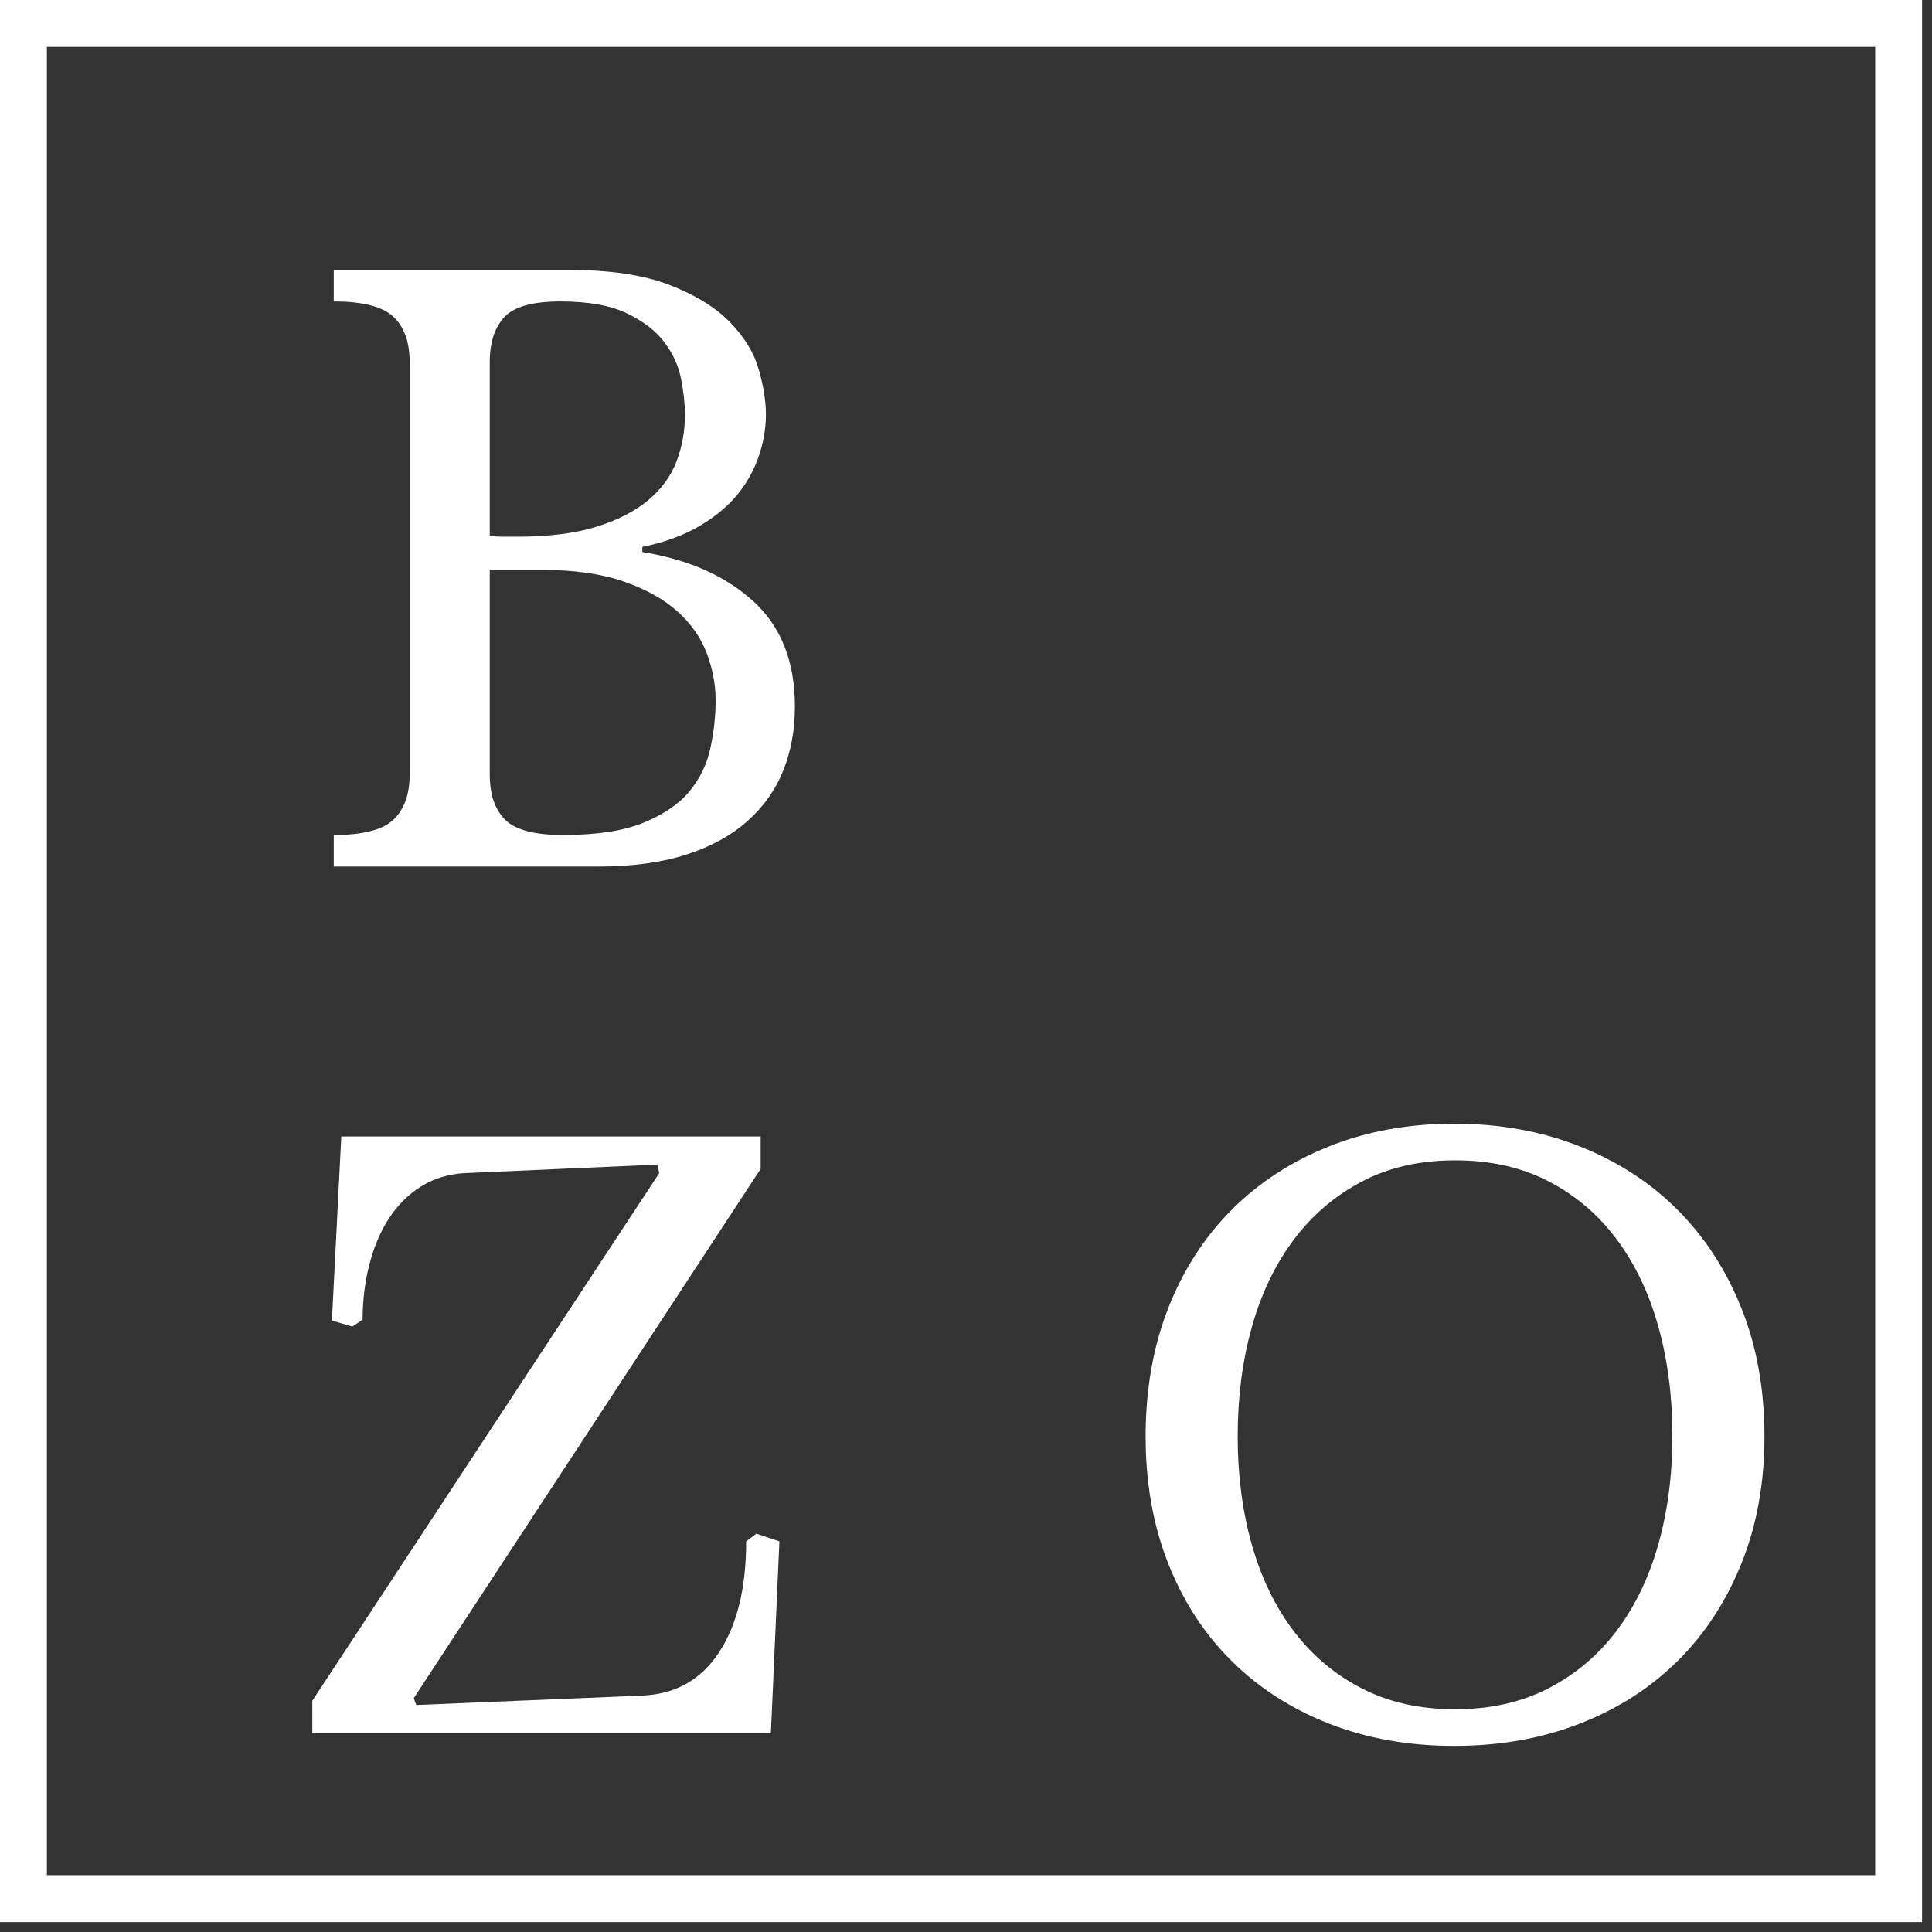 <?xml version="1.0" encoding="UTF-8"?>
<svg width="136px" height="136px" viewBox="0 0 136 136" version="1.1" xmlns="http://www.w3.org/2000/svg" xmlns:xlink="http://www.w3.org/1999/xlink">
    <rect x="0" y="0" width="136" height="136" fill="#333333" stroke="none"/>
    <!-- Generator: Sketch 54.1 (76490) - https://sketchapp.com -->
    <title>logo (7)</title>
    <desc>Created with Sketch.</desc>
    <g id="Page-1" stroke="none" stroke-width="1" fill="none" fill-rule="evenodd">
        <g id="logo-(7)" transform="translate(1, 1)">
            <polygon id="Path" stroke="#FFFFFF" stroke-width="3.3" points="0.65 0.65 132.65 0.65 132.65 132.65 0.65 132.65"></polygon>
            <path d="M22.495,60 L22.495,57.78 C24.535,57.78 25.935,57.42 26.695,56.7 C27.455,55.98 27.835,54.92 27.835,53.52 L27.835,24.48 C27.835,23.08 27.455,22.02 26.695,21.3 C25.935,20.58 24.535,20.22 22.495,20.22 L22.495,18 L38.995,18 C41.915,18 44.285,18.35 46.105,19.05 C47.925,19.75 49.345,20.62 50.365,21.66 C51.385,22.7 52.065,23.81 52.405,24.99 C52.745,26.17 52.915,27.24 52.915,28.2 C52.915,29.12 52.755,30.07 52.435,31.05 C52.115,32.03 51.615,32.94 50.935,33.78 C50.255,34.62 49.355,35.37 48.235,36.03 C47.115,36.69 45.775,37.18 44.215,37.5 L44.215,37.86 C47.455,38.38 50.055,39.53 52.015,41.31 C53.975,43.09 54.955,45.56 54.955,48.72 C54.955,50.36 54.685,51.86 54.145,53.22 C53.605,54.58 52.765,55.77 51.625,56.79 C50.485,57.81 49.045,58.6 47.305,59.16 C45.565,59.72 43.495,60 41.095,60 L22.495,60 Z M33.475,39.12 L33.475,53.52 C33.475,54.92 33.835,55.98 34.555,56.7 C35.275,57.42 36.635,57.78 38.635,57.78 C40.995,57.78 42.885,57.49 44.305,56.91 C45.725,56.33 46.805,55.59 47.545,54.69 C48.285,53.79 48.775,52.77 49.015,51.63 C49.255,50.49 49.375,49.38 49.375,48.3 C49.375,47.18 49.165,46.07 48.745,44.97 C48.325,43.87 47.635,42.89 46.675,42.03 C45.715,41.17 44.455,40.47 42.895,39.93 C41.335,39.39 39.435,39.12 37.195,39.12 L33.475,39.12 Z M33.475,36.72 C33.755,36.76 34.075,36.78 34.435,36.78 C34.795,36.78 35.115,36.78 35.395,36.78 C37.595,36.78 39.445,36.55 40.945,36.09 C42.445,35.63 43.665,35.01 44.605,34.23 C45.545,33.45 46.215,32.54 46.615,31.5 C47.015,30.46 47.215,29.36 47.215,28.2 C47.215,27.44 47.125,26.6 46.945,25.68 C46.765,24.76 46.375,23.9 45.775,23.1 C45.175,22.3 44.295,21.62 43.135,21.06 C41.975,20.5 40.415,20.22 38.455,20.22 C36.495,20.22 35.175,20.59 34.495,21.33 C33.815,22.07 33.475,23.12 33.475,24.48 L33.475,36.72 Z" id="B" fill="#FFFFFF" fill-rule="nonzero"></path>
            <path d="M20.985,121 L20.985,118.72 L45.405,81.58 L45.285,80.98 L31.665,81.58 C30.505,81.66 29.485,81.98 28.605,82.54 C27.725,83.1 26.985,83.84 26.385,84.76 C25.785,85.68 25.325,86.76 25.005,88 C24.685,89.24 24.525,90.54 24.525,91.9 L23.805,92.38 L22.365,91.96 L23.025,79 L52.545,79 L52.545,81.28 L28.125,118.54 L28.305,119.02 L44.145,118.36 C46.505,118.28 48.325,117.27 49.605,115.33 C50.885,113.39 51.525,110.78 51.525,107.5 L52.245,106.96 L53.865,107.5 L53.265,121 L20.985,121 Z" id="Z" fill="#FFFFFF" fill-rule="nonzero"></path>
            <path d="M123.205,100.12 C123.205,103.4 122.665,106.38 121.585,109.06 C120.505,111.74 119.005,114.03 117.085,115.93 C115.165,117.83 112.865,119.3 110.185,120.34 C107.505,121.38 104.565,121.9 101.365,121.9 C98.165,121.9 95.235,121.38 92.575,120.34 C89.915,119.3 87.625,117.83 85.705,115.93 C83.785,114.03 82.295,111.74 81.235,109.06 C80.175,106.38 79.645,103.4 79.645,100.12 C79.645,96.8 80.175,93.79 81.235,91.09 C82.295,88.39 83.785,86.08 85.705,84.16 C87.625,82.24 89.915,80.75 92.575,79.69 C95.235,78.63 98.165,78.1 101.365,78.1 C104.565,78.1 107.505,78.63 110.185,79.69 C112.865,80.75 115.165,82.24 117.085,84.16 C119.005,86.08 120.505,88.39 121.585,91.09 C122.665,93.79 123.205,96.8 123.205,100.12 Z M101.425,119.32 C103.905,119.32 106.095,118.83 107.995,117.85 C109.895,116.87 111.495,115.52 112.795,113.8 C114.095,112.08 115.075,110.05 115.735,107.71 C116.395,105.37 116.725,102.82 116.725,100.06 C116.725,97.3 116.395,94.74 115.735,92.38 C115.075,90.02 114.095,87.97 112.795,86.23 C111.495,84.49 109.895,83.13 107.995,82.15 C106.095,81.17 103.905,80.68 101.425,80.68 C98.945,80.68 96.755,81.18 94.855,82.18 C92.955,83.18 91.355,84.55 90.055,86.29 C88.755,88.03 87.775,90.08 87.115,92.44 C86.455,94.8 86.125,97.36 86.125,100.12 C86.125,102.84 86.455,105.37 87.115,107.71 C87.775,110.05 88.755,112.08 90.055,113.8 C91.355,115.52 92.955,116.87 94.855,117.85 C96.755,118.83 98.945,119.32 101.425,119.32 Z" id="O" fill="#FFFFFF" fill-rule="nonzero"></path>
        </g>
    </g>
</svg>